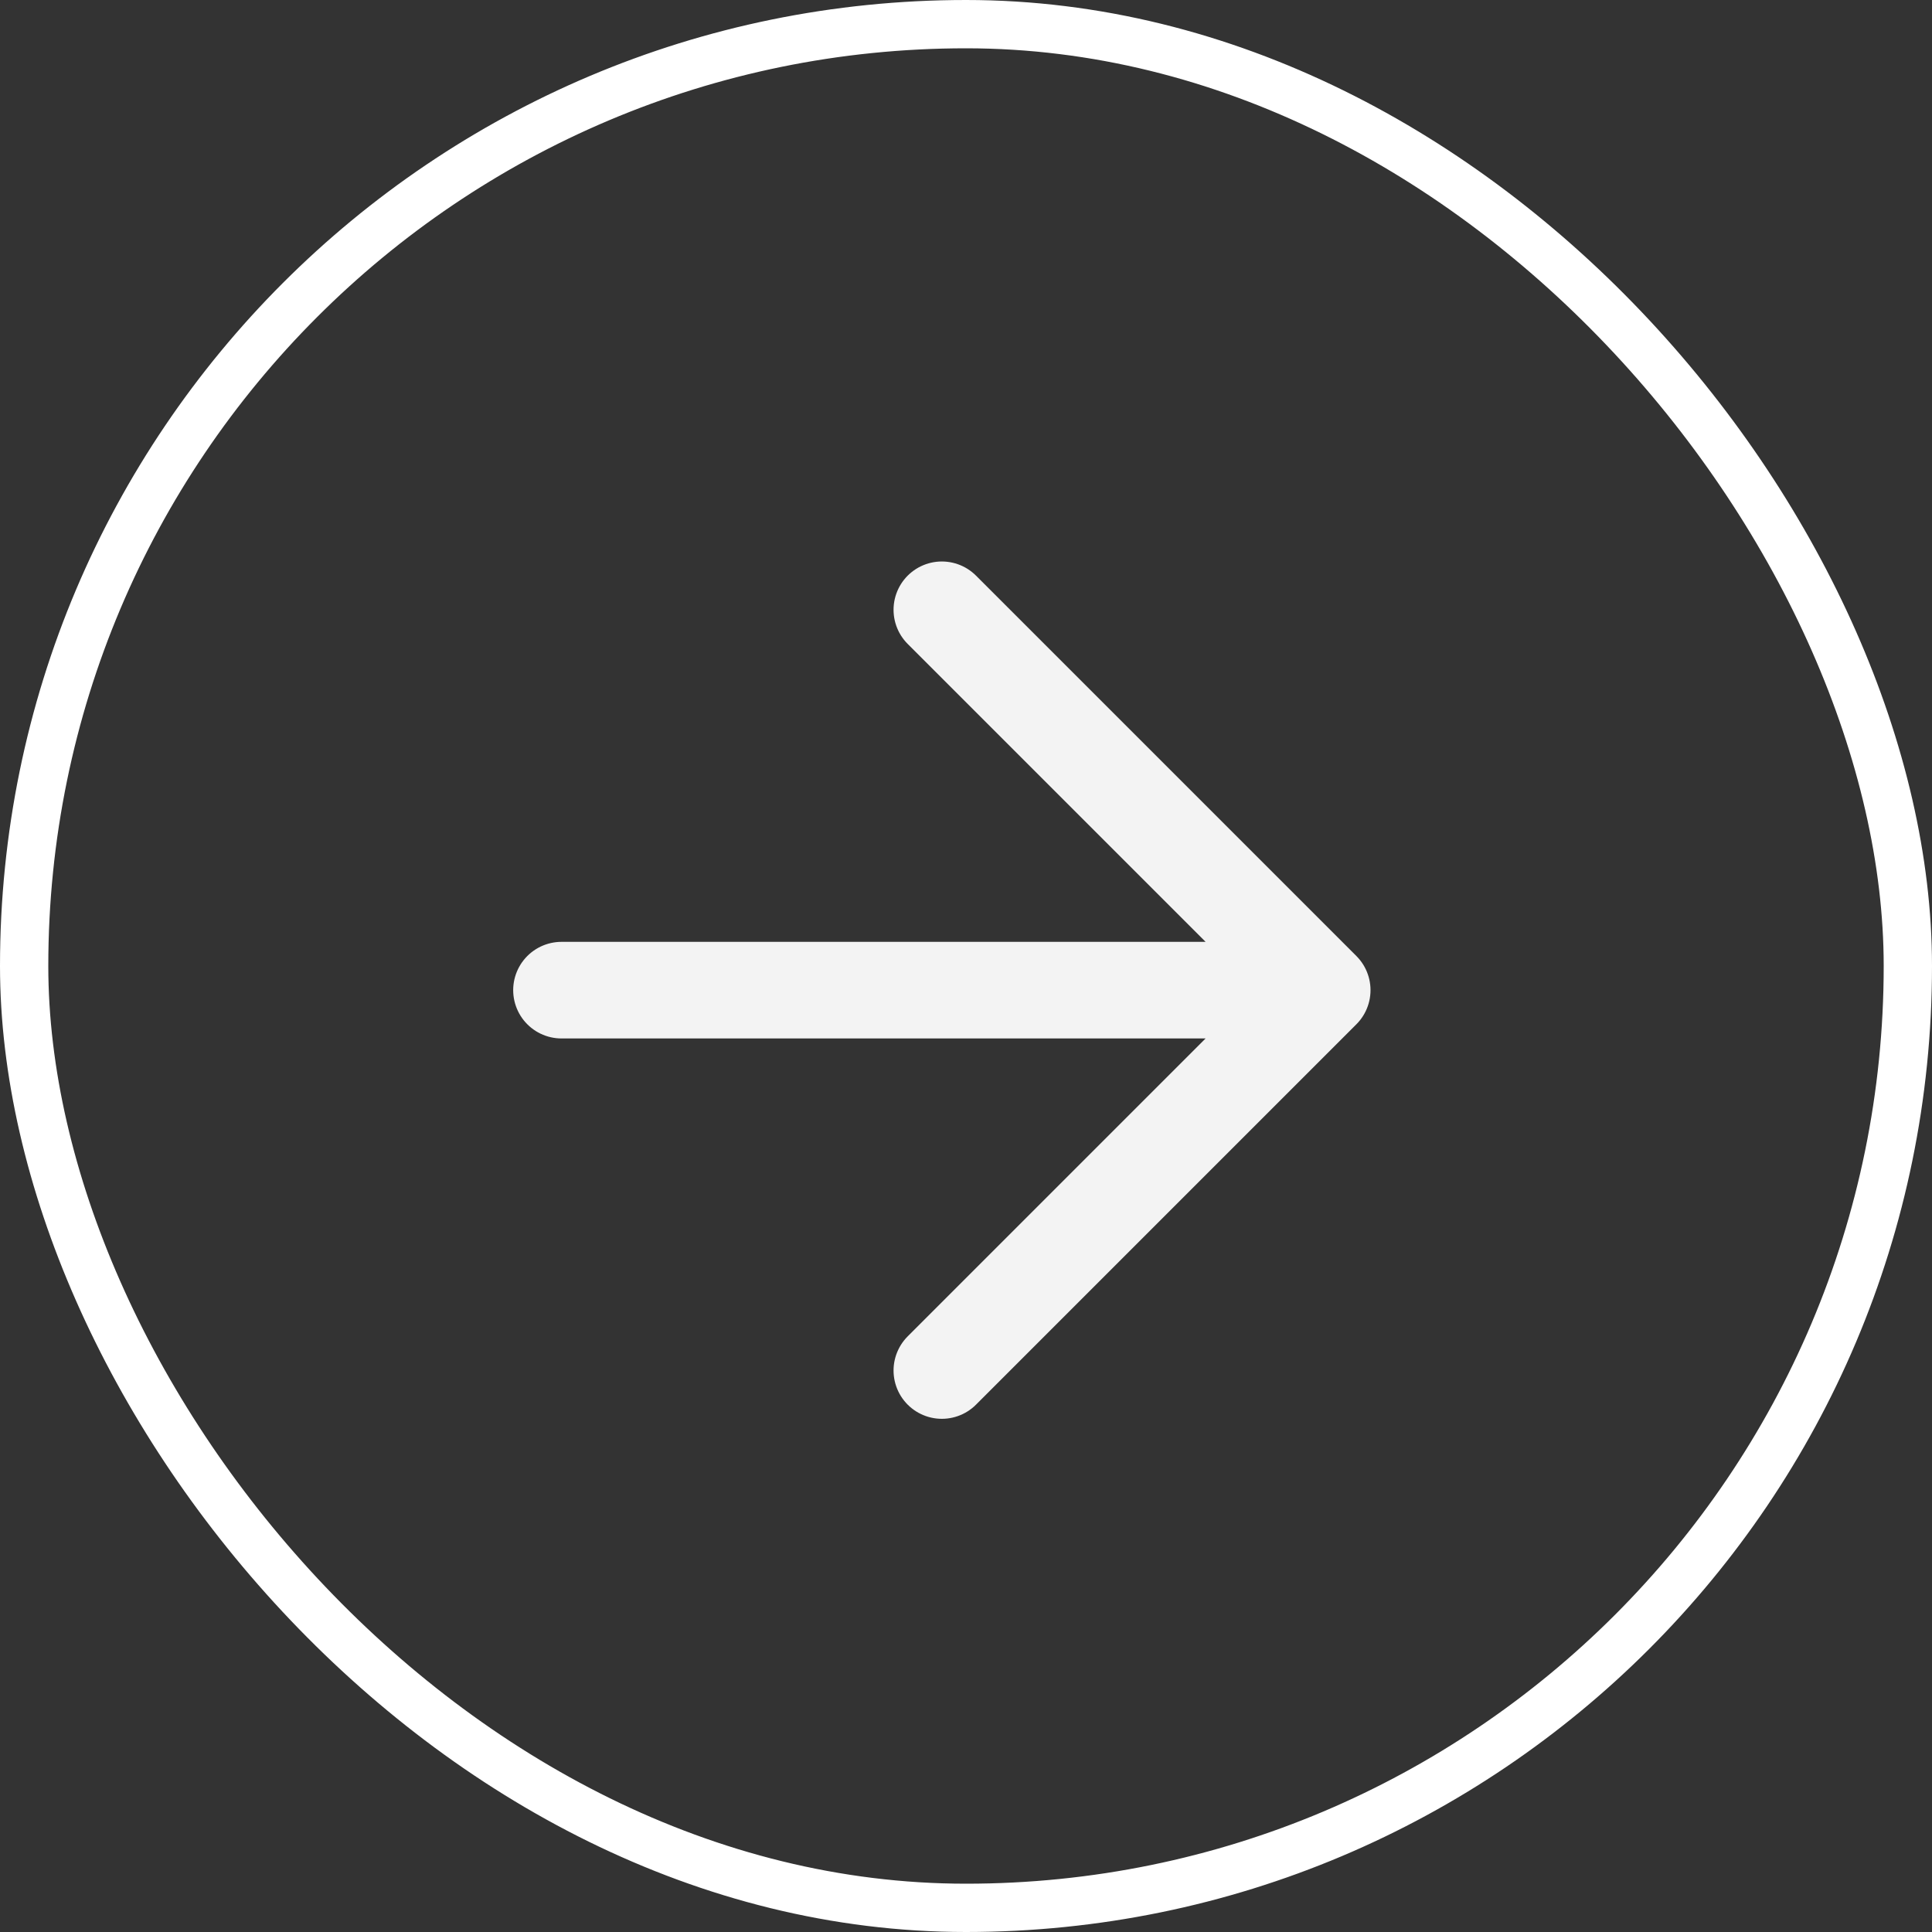<svg width="40" height="40" viewBox="0 0 40 40" fill="none" xmlns="http://www.w3.org/2000/svg">
<rect x="0" y="0" width="40" height="40" fill="#333333" stroke="none"/>
<rect x="0.5" y="0.5" width="39" height="39" rx="19.5" stroke="white"/>
<path d="M11.625 20.5H27.375M27.375 20.5L19.5 12.625M27.375 20.5L19.5 28.375" stroke="#F3F3F3" stroke-width="2" stroke-linecap="round" stroke-linejoin="round"/>
</svg>
